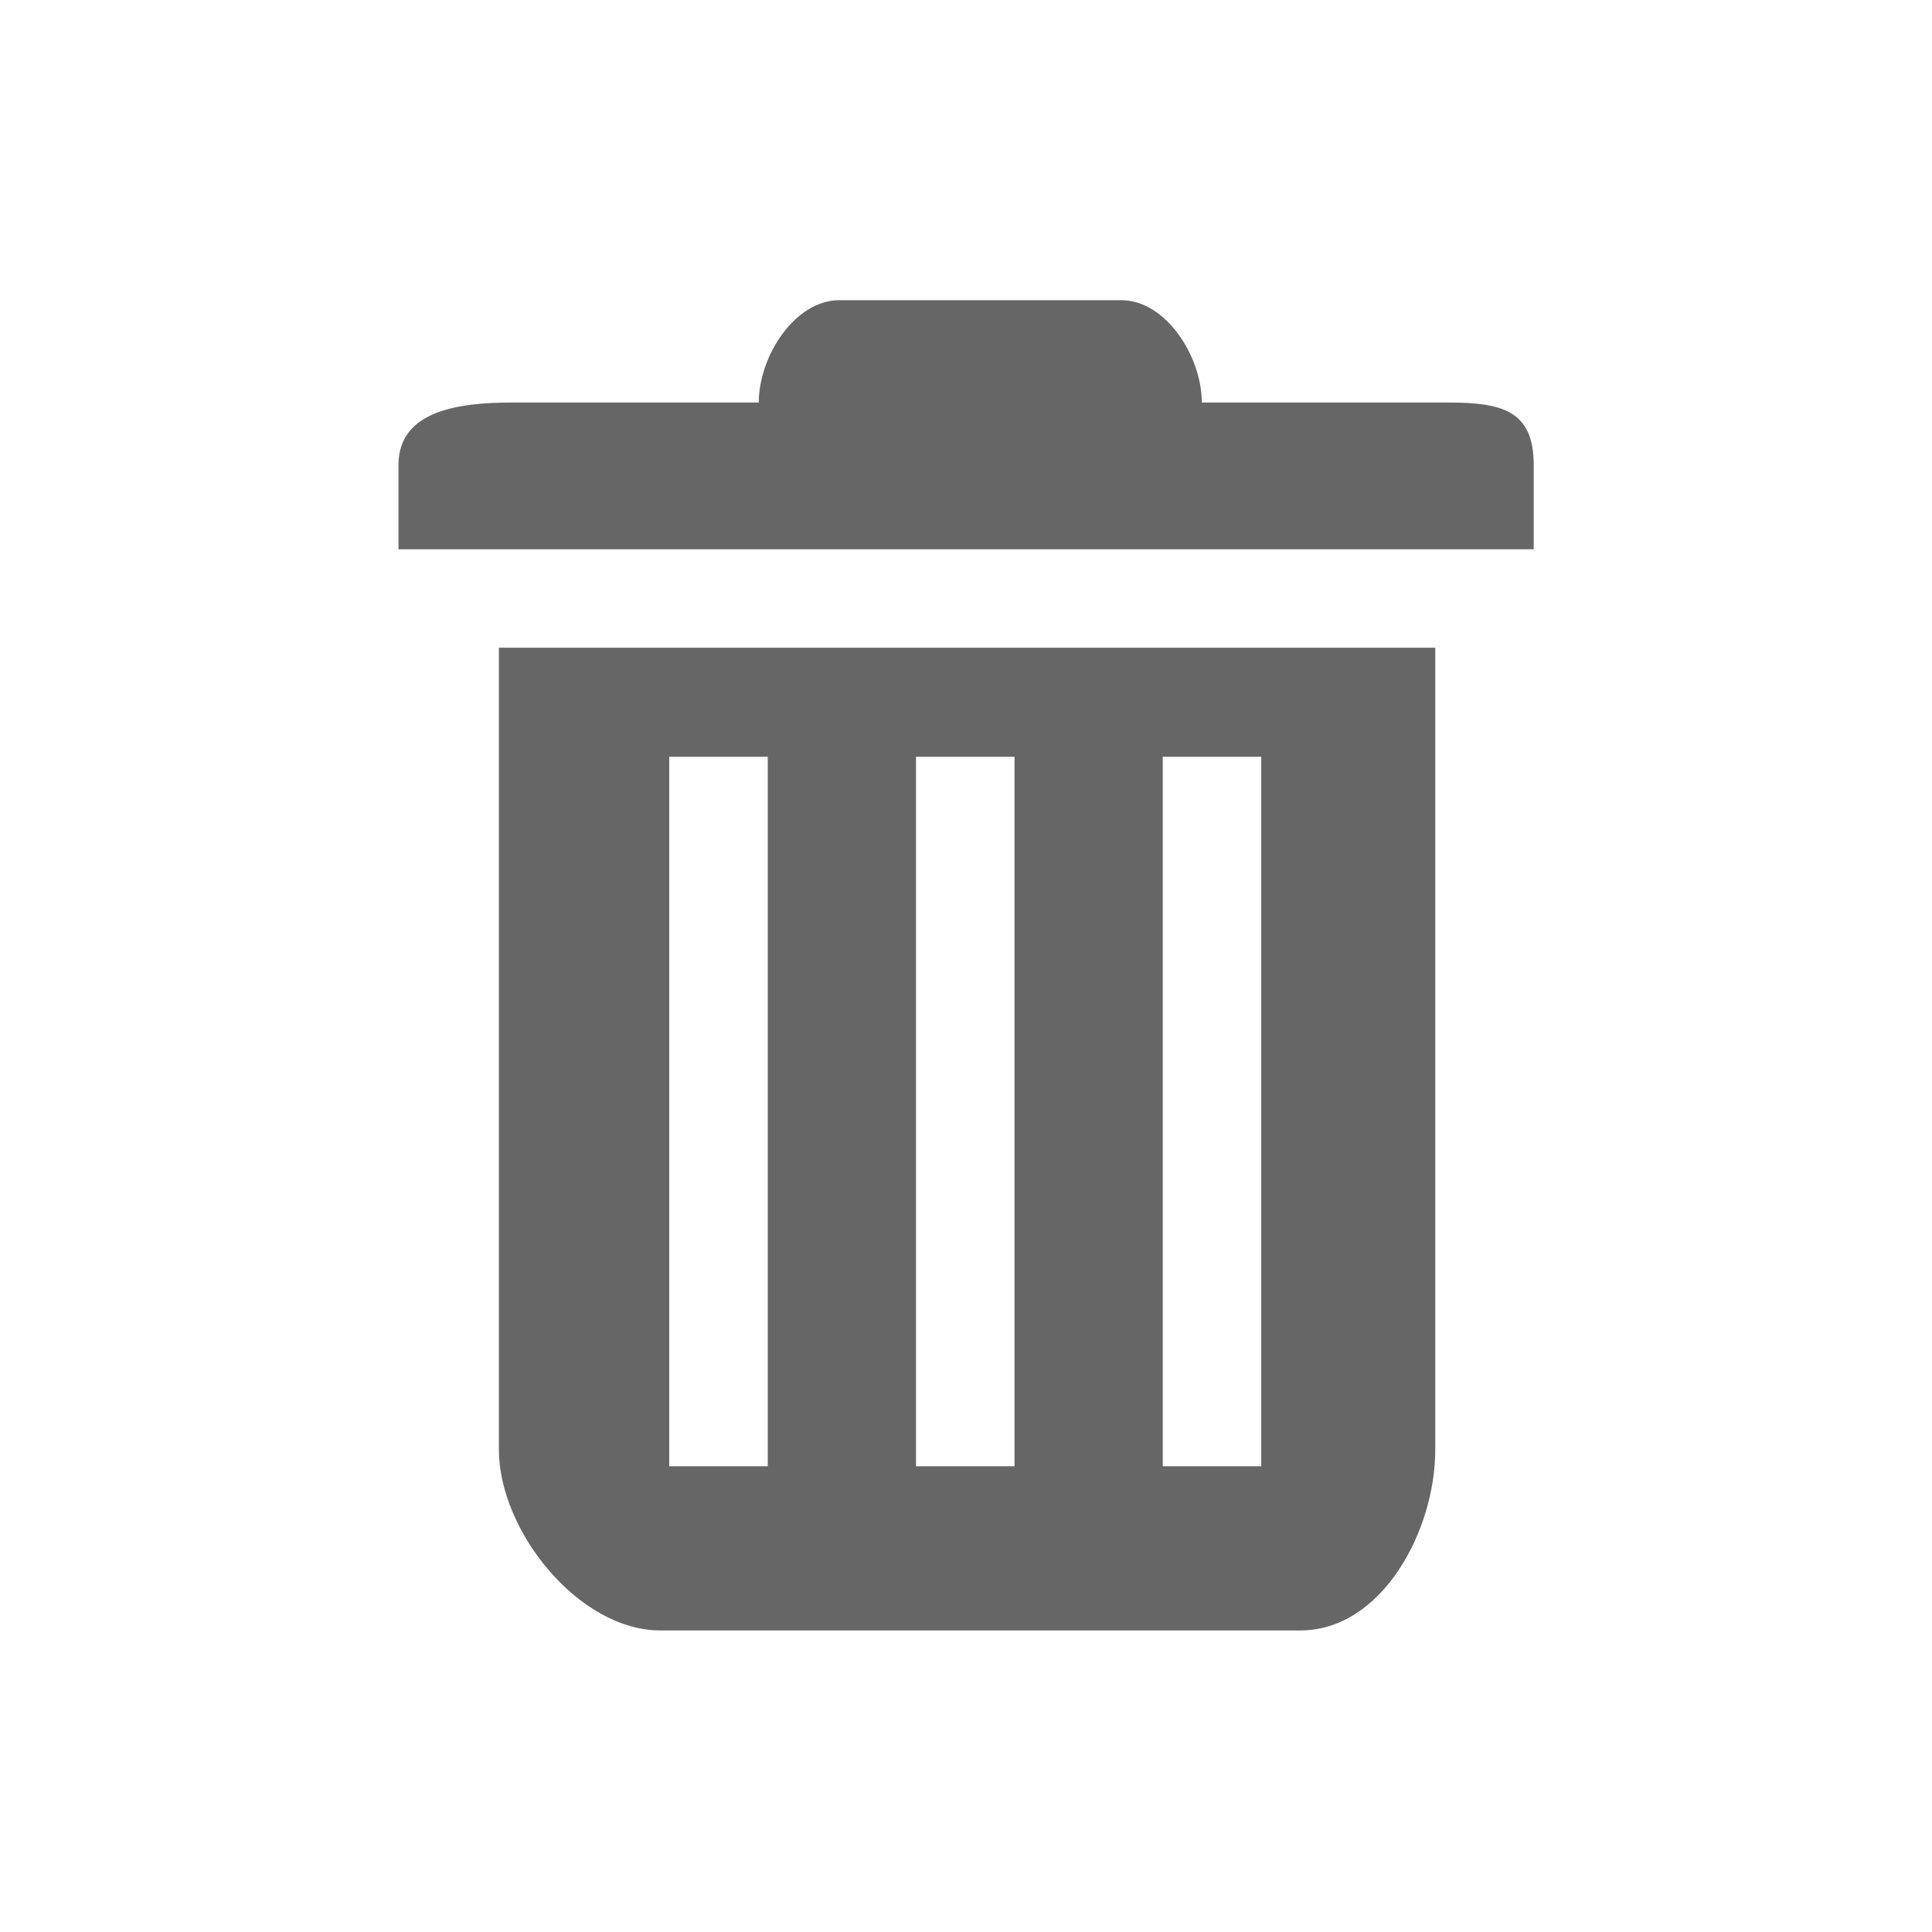 <?xml version="1.0" standalone="no"?><!DOCTYPE svg PUBLIC "-//W3C//DTD SVG 1.1//EN" "http://www.w3.org/Graphics/SVG/1.1/DTD/svg11.dtd"><svg t="1578982422267" class="icon" viewBox="0 0 1024 1024" version="1.1" xmlns="http://www.w3.org/2000/svg" p-id="13165" width="32" height="32" xmlns:xlink="http://www.w3.org/1999/xlink"><defs><style type="text/css"></style></defs><path d="M767.421 213.34l-130.449 0c0-24.559-19.108-54.235-42.702-54.235l-149.401 0c-23.59 0-42.698 29.676-42.698 54.235l-130.446 0c-28.79 0-60.519 4.301-60.519 33.146l0 44.625 601.704 0 0-44.625C812.912 217.642 796.257 213.34 767.421 213.34z" p-id="13166" fill="#666666"></path><path d="M264.42 343.3l0 424.965c0 43.212 42.366 95.898 85.575 95.898l339.157 0c43.258 0 71.571-52.686 71.571-95.898l0-424.965L264.42 343.3zM406.929 777.152l-52.212 0 0-376.046 52.212 0L406.929 777.152zM537.714 777.152l-52.212 0 0-376.046 52.212 0L537.714 777.152zM668.499 777.152l-52.212 0 0-376.046 52.212 0L668.499 777.152z" p-id="13167" fill="#666666"></path></svg>